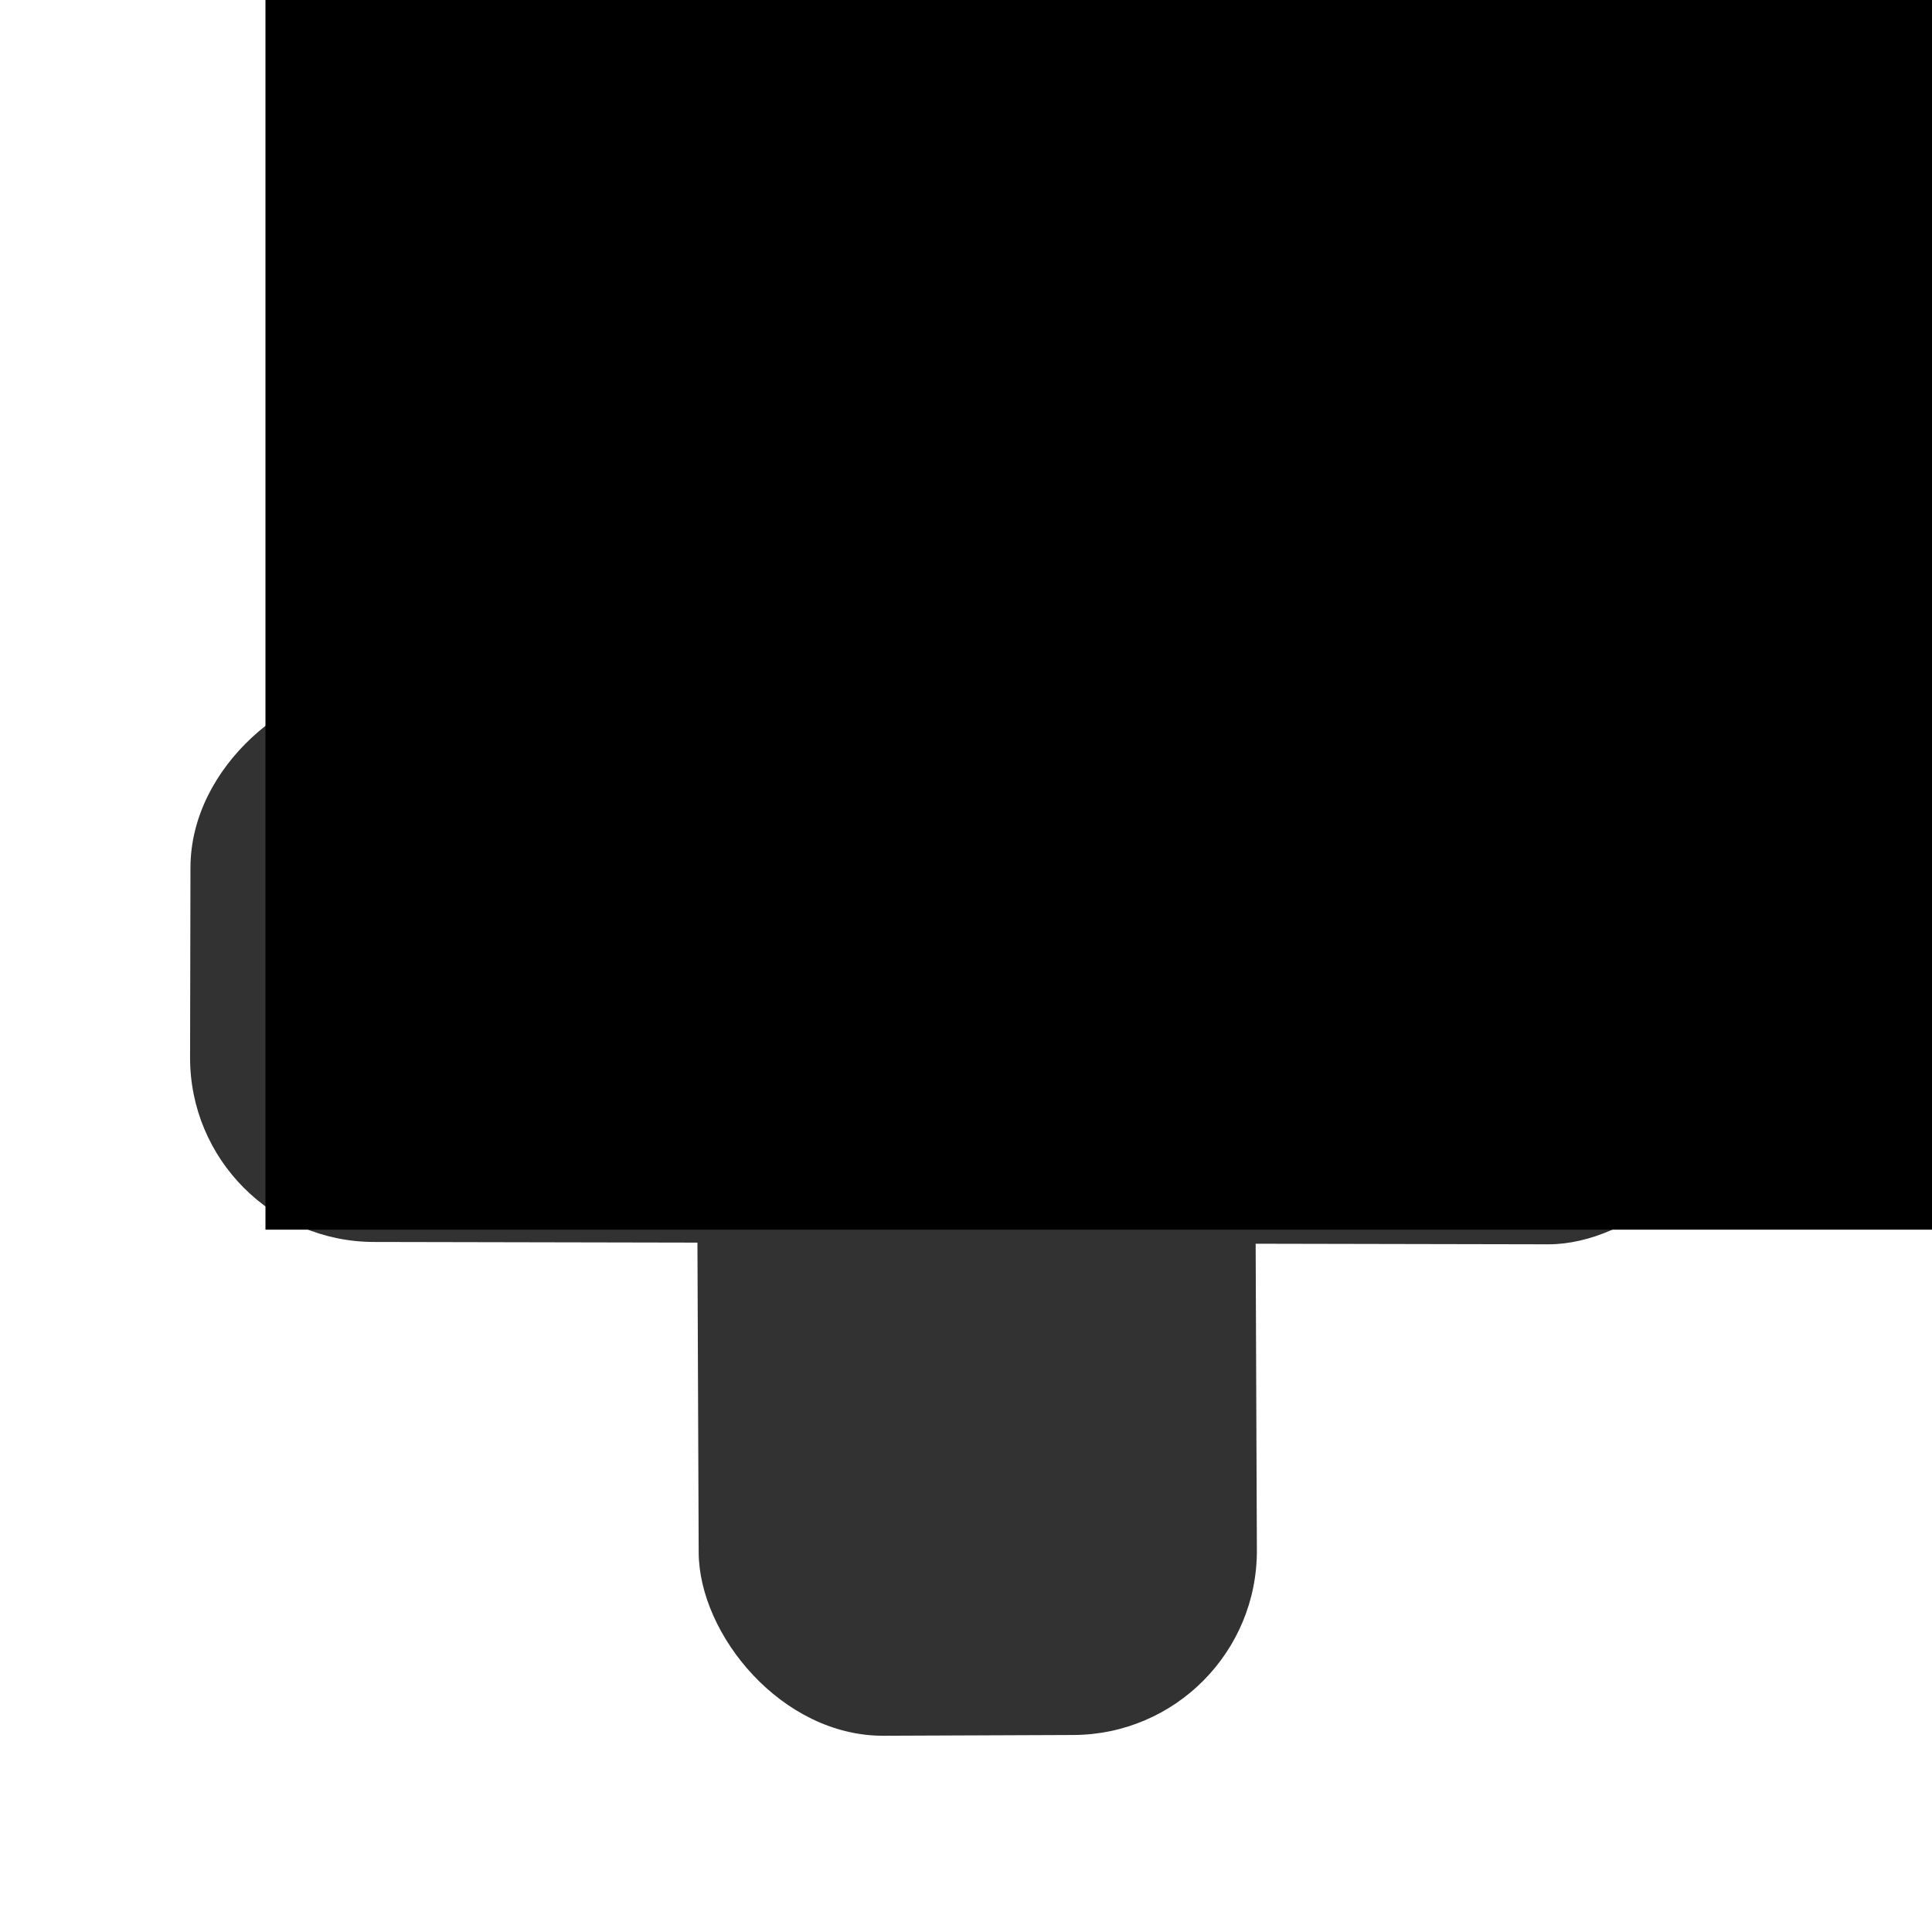 <?xml version="1.0" encoding="UTF-8" standalone="no"?>
<!-- Created with Inkscape (http://www.inkscape.org/) -->

<svg
   xmlns:dc="http://purl.org/dc/elements/1.1/"
   xmlns:cc="http://creativecommons.org/ns#"
   xmlns:rdf="http://www.w3.org/1999/02/22-rdf-syntax-ns#"
   xmlns:svg="http://www.w3.org/2000/svg"
   xmlns="http://www.w3.org/2000/svg"
   xmlns:sodipodi="http://sodipodi.sourceforge.net/DTD/sodipodi-0.dtd"
   xmlns:inkscape="http://www.inkscape.org/namespaces/inkscape"
   width="99.314"
   height="99.314"
   id="svg6757"
   version="1.1"
   inkscape:version="0.48.3.1 r9886"
   sodipodi:docname="logo.svg"
   inkscape:export-filename="/home/zac/pictures/upgslogo.png"
   inkscape:export-xdpi="90"
   inkscape:export-ydpi="90">
  <defs
     id="defs6759" />
  <sodipodi:namedview
     id="base"
     pagecolor="#ffffff"
     bordercolor="#666666"
     borderopacity="1.0"
     inkscape:pageopacity="1"
     inkscape:pageshadow="2"
     inkscape:zoom="1.28"
     inkscape:cx="164.37234"
     inkscape:cy="75.031633"
     inkscape:document-units="px"
     inkscape:current-layer="layer1"
     showgrid="false"
     showguides="false"
     inkscape:guide-bbox="true"
     fit-margin-top="10"
     fit-margin-left="10"
     fit-margin-right="10"
     fit-margin-bottom="10"
     inkscape:window-width="1366"
     inkscape:window-height="741"
     inkscape:window-x="0"
     inkscape:window-y="-5"
     inkscape:window-maximized="1"
     inkscape:snap-global="true"
     inkscape:snap-bbox="true">
    <inkscape:grid
       type="xygrid"
       id="grid3021"
       empspacing="5"
       visible="true"
       enabled="true"
       snapvisiblegridlinesonly="true"
       originx="10.714px"
       originy="16.709px" />
    <sodipodi:guide
       orientation="0,1"
       position="53.585,89.493"
       id="guide3812" />
    <sodipodi:guide
       orientation="0,1"
       position="143.631,10.496"
       id="guide3814" />
    <sodipodi:guide
       orientation="0,1"
       position="119.336,82.617"
       id="guide3816" />
    <sodipodi:guide
       orientation="0,1"
       position="134.766,15.625"
       id="guide3818" />
  </sodipodi:namedview>
  <g
     inkscape:label="Layer 1"
     inkscape:groupmode="layer"
     id="layer1"
     transform="translate(-197.725,-434.161)">
    <flowRoot
       xml:space="preserve"
       id="flowRoot5331"
       style="font-size:40px;font-style:normal;font-weight:normal;line-height:125%;letter-spacing:0px;word-spacing:0px;fill:#000000;fill-opacity:1;stroke:none;font-family:Sans"
       transform="translate(42.115,160.398)"><flowRegion
         id="flowRegion5333"><rect
           id="rect5335"
           width="1185.714"
           height="170"
           x="372.857"
           y="252.362" /></flowRegion><flowPara
         id="flowPara5337"
         style="font-size:72px;font-style:normal;font-variant:normal;font-weight:normal;font-stretch:normal;text-align:start;line-height:100%;writing-mode:tb-rl;text-anchor:start;font-family:Sawasdee;-inkscape-font-specification:Sawasdee">GAMING</flowPara><flowPara
         style="font-size:72px;font-style:normal;font-variant:normal;font-weight:normal;font-stretch:normal;text-align:start;line-height:100%;writing-mode:tb-rl;text-anchor:start;font-family:Sawasdee;-inkscape-font-specification:Sawasdee"
         id="flowPara5485">SOCIETY</flowPara></flowRoot>    <flowRoot
       transform="translate(27.83,-122.459)"
       xml:space="preserve"
       id="flowRoot5487"
       style="font-size:40px;font-style:normal;font-variant:normal;font-weight:normal;font-stretch:normal;text-align:start;line-height:125%;letter-spacing:0px;word-spacing:0px;writing-mode:lr-tb;text-anchor:start;fill:#000000;fill-opacity:1;stroke:none;font-family:Sans;-inkscape-font-specification:Sans"><flowRegion
         id="flowRegion5489"><rect
           id="rect5491"
           width="371.736"
           height="202.03"
           x="400.02"
           y="184.47" /></flowRegion><flowPara
         id="flowPara5493" /></flowRoot>    <flowRoot
       transform="translate(27.83,-122.459)"
       xml:space="preserve"
       id="flowRoot5537"
       style="font-size:40px;font-style:normal;font-variant:normal;font-weight:normal;font-stretch:normal;text-align:start;line-height:125%;letter-spacing:0px;word-spacing:0px;writing-mode:lr-tb;text-anchor:start;fill:#000000;fill-opacity:1;stroke:none;font-family:Sans;-inkscape-font-specification:Sans"><flowRegion
         id="flowRegion5539"><rect
           id="rect5541"
           width="85"
           height="316.429"
           x="213.571"
           y="44.809" /></flowRegion><flowPara
         id="flowPara5543" /></flowRoot>    <rect
       style="fill:#323232;fill-opacity:1;stroke:none"
       id="rect6433"
       width="28.694"
       height="79.279"
       x="231.581"
       y="445.072"
       ry="9.466"
       transform="matrix(1,-0.004,0.004,1,0,0)" />
    <rect
       style="fill:#323232;fill-opacity:1;stroke:none"
       id="rect6433-1"
       width="28.694"
       height="79.299"
       x="468.874"
       y="-287.771"
       ry="9.469"
       transform="matrix(-0.002,1,-1,-0.002,0,0)" />
    <flowRoot
       xml:space="preserve"
       id="flowRoot5331-4"
       style="font-size:40px;font-style:normal;font-weight:normal;line-height:125%;letter-spacing:0px;word-spacing:0px;fill:#000000;fill-opacity:1;stroke:none;font-family:Sans"
       transform="translate(-174.363,393.73)"><flowRegion
         id="flowRegion5333-5"><rect
           id="rect5335-0"
           width="1185.714"
           height="170"
           x="372.857"
           y="252.362" /></flowRegion><flowPara
         id="flowPara5337-3"
         style="font-size:72px;font-style:normal;font-variant:normal;font-weight:normal;font-stretch:normal;text-align:start;line-height:100%;writing-mode:tb-rl;text-anchor:start;font-family:Sawasdee;-inkscape-font-specification:Sawasdee">GAMING</flowPara><flowPara
         style="font-size:72px;font-style:normal;font-variant:normal;font-weight:normal;font-stretch:normal;text-align:start;line-height:100%;writing-mode:tb-rl;text-anchor:start;font-family:Sawasdee;-inkscape-font-specification:Sawasdee"
         id="flowPara5485-5">SOCIETY</flowPara></flowRoot>    <flowRoot
       transform="translate(-188.649,110.872)"
       xml:space="preserve"
       id="flowRoot5487-8"
       style="font-size:40px;font-style:normal;font-variant:normal;font-weight:normal;font-stretch:normal;text-align:start;line-height:125%;letter-spacing:0px;word-spacing:0px;writing-mode:lr-tb;text-anchor:start;fill:#000000;fill-opacity:1;stroke:none;font-family:Sans;-inkscape-font-specification:Sans"><flowRegion
         id="flowRegion5489-3"><rect
           id="rect5491-7"
           width="371.736"
           height="202.03"
           x="400.02"
           y="184.47" /></flowRegion><flowPara
         id="flowPara5493-3" /></flowRoot>    <flowRoot
       transform="translate(-188.649,110.872)"
       xml:space="preserve"
       id="flowRoot5537-3"
       style="font-size:40px;font-style:normal;font-variant:normal;font-weight:normal;font-stretch:normal;text-align:start;line-height:125%;letter-spacing:0px;word-spacing:0px;writing-mode:lr-tb;text-anchor:start;fill:#000000;fill-opacity:1;stroke:none;font-family:Sans;-inkscape-font-specification:Sans"><flowRegion
         id="flowRegion5539-3"><rect
           id="rect5541-1"
           width="85"
           height="316.429"
           x="213.571"
           y="44.809" /></flowRegion><flowPara
         id="flowPara5543-5" /></flowRoot>    <flowRoot
       xml:space="preserve"
       id="flowRoot7458"
       style="font-size:40px;font-style:normal;font-variant:normal;font-weight:normal;font-stretch:normal;text-align:start;line-height:125%;letter-spacing:0px;word-spacing:0px;writing-mode:lr-tb;text-anchor:start;fill:#000000;fill-opacity:1;stroke:none;font-family:Sans;-inkscape-font-specification:Sans"><flowRegion
         id="flowRegion7460"><rect
           id="rect7462"
           width="201.525"
           height="56.063"
           x="305.066"
           y="462.938" /></flowRegion><flowPara
         id="flowPara7464" /></flowRoot>  </g>
</svg>
